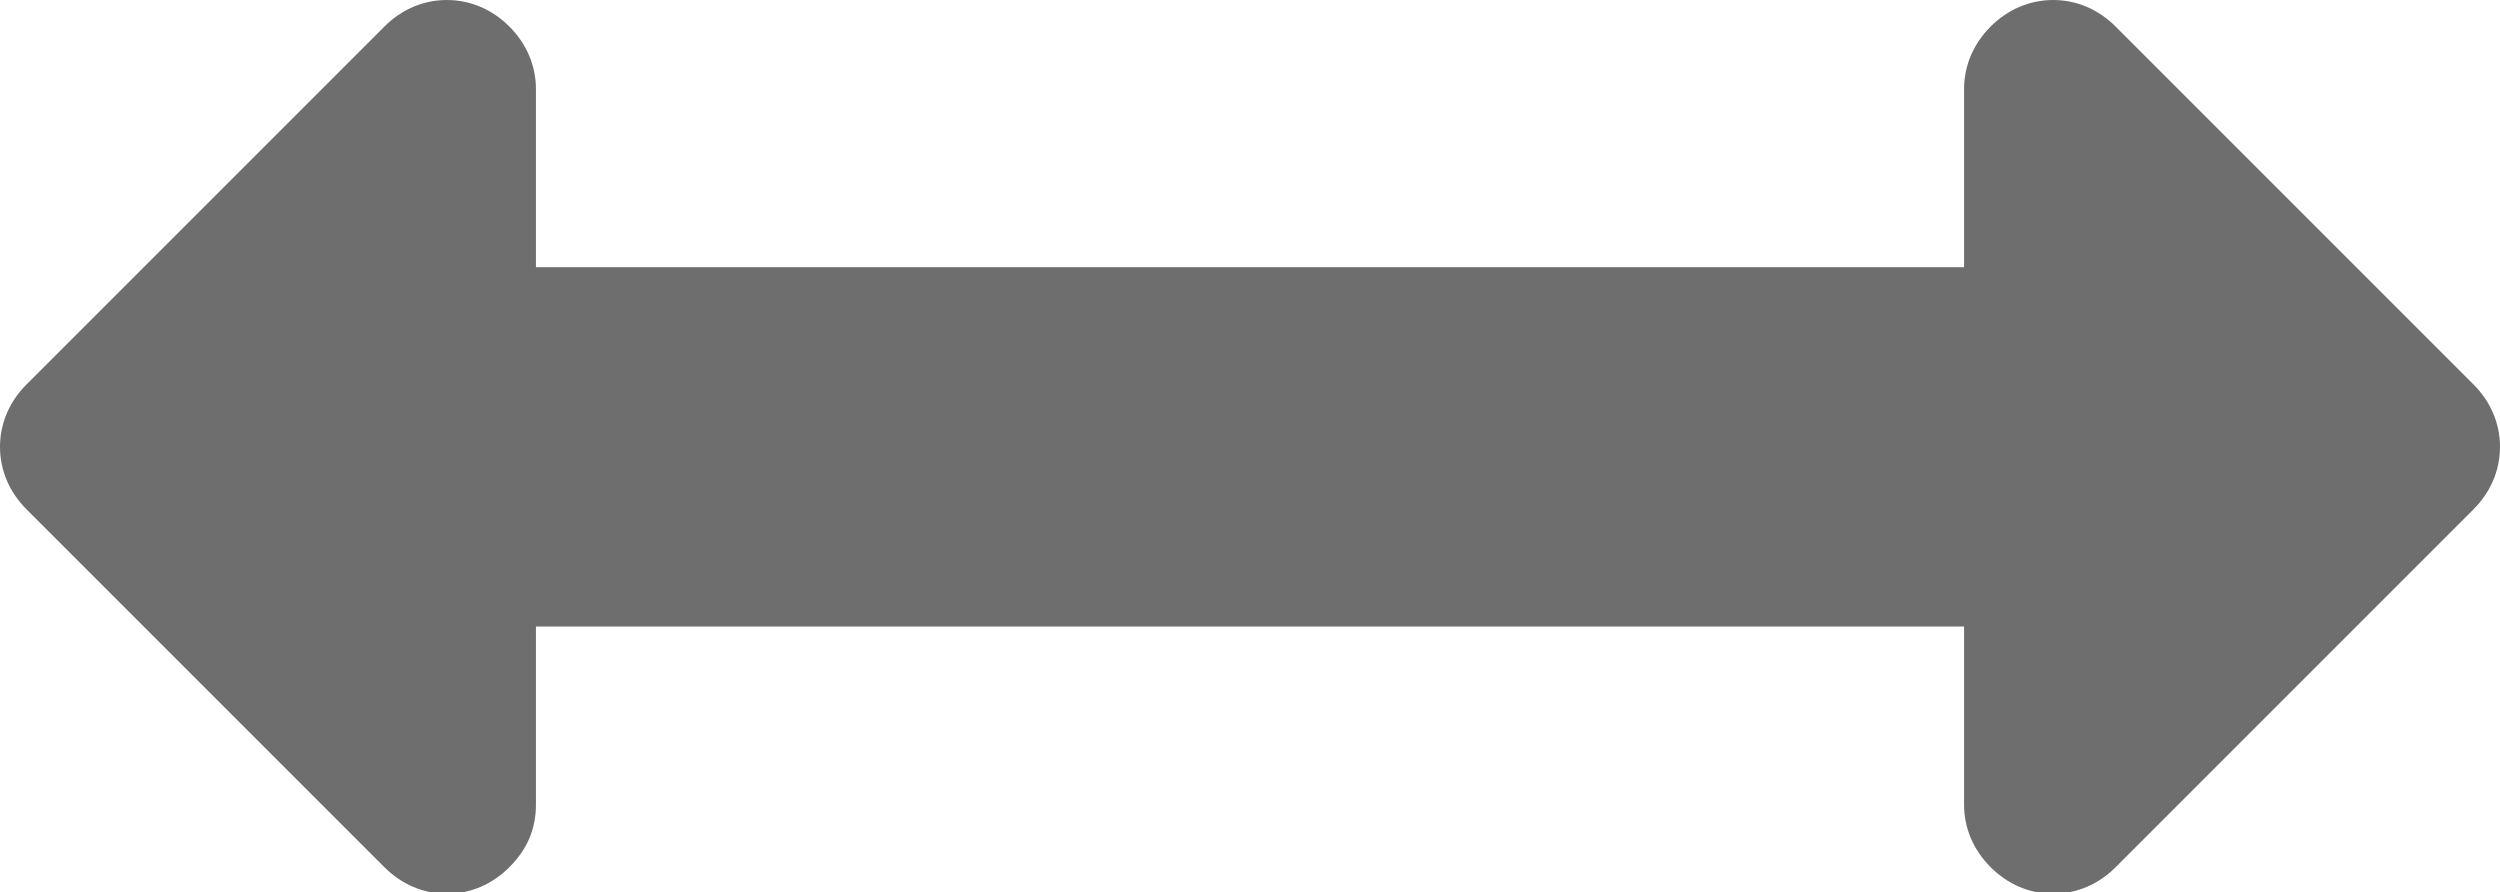 <?xml version="1.0" encoding="UTF-8"?><svg id="Layer_1" xmlns="http://www.w3.org/2000/svg" width="16" height="5.71" viewBox="0 0 16 5.71"><defs><style>.cls-1{fill:#303030;}.cls-2{opacity:.7;}</style></defs><g class="cls-2"><path class="cls-1" d="M16,2.86c0,.15-.06,.29-.17,.4l-2.29,2.29c-.11,.11-.25,.17-.4,.17s-.29-.06-.4-.17-.17-.25-.17-.4v-1.14H3.43v1.14c0,.16-.06,.29-.17,.4s-.25,.17-.4,.17-.29-.06-.4-.17L.17,3.26c-.11-.11-.17-.25-.17-.4s.06-.29,.17-.4L2.46,.17c.11-.11,.25-.17,.4-.17s.29,.06,.4,.17,.17,.25,.17,.4V1.71H12.57V.57c0-.15,.06-.29,.17-.4s.25-.17,.4-.17,.29,.06,.4,.17l2.29,2.29c.11,.11,.17,.25,.17,.4Z"/></g></svg>